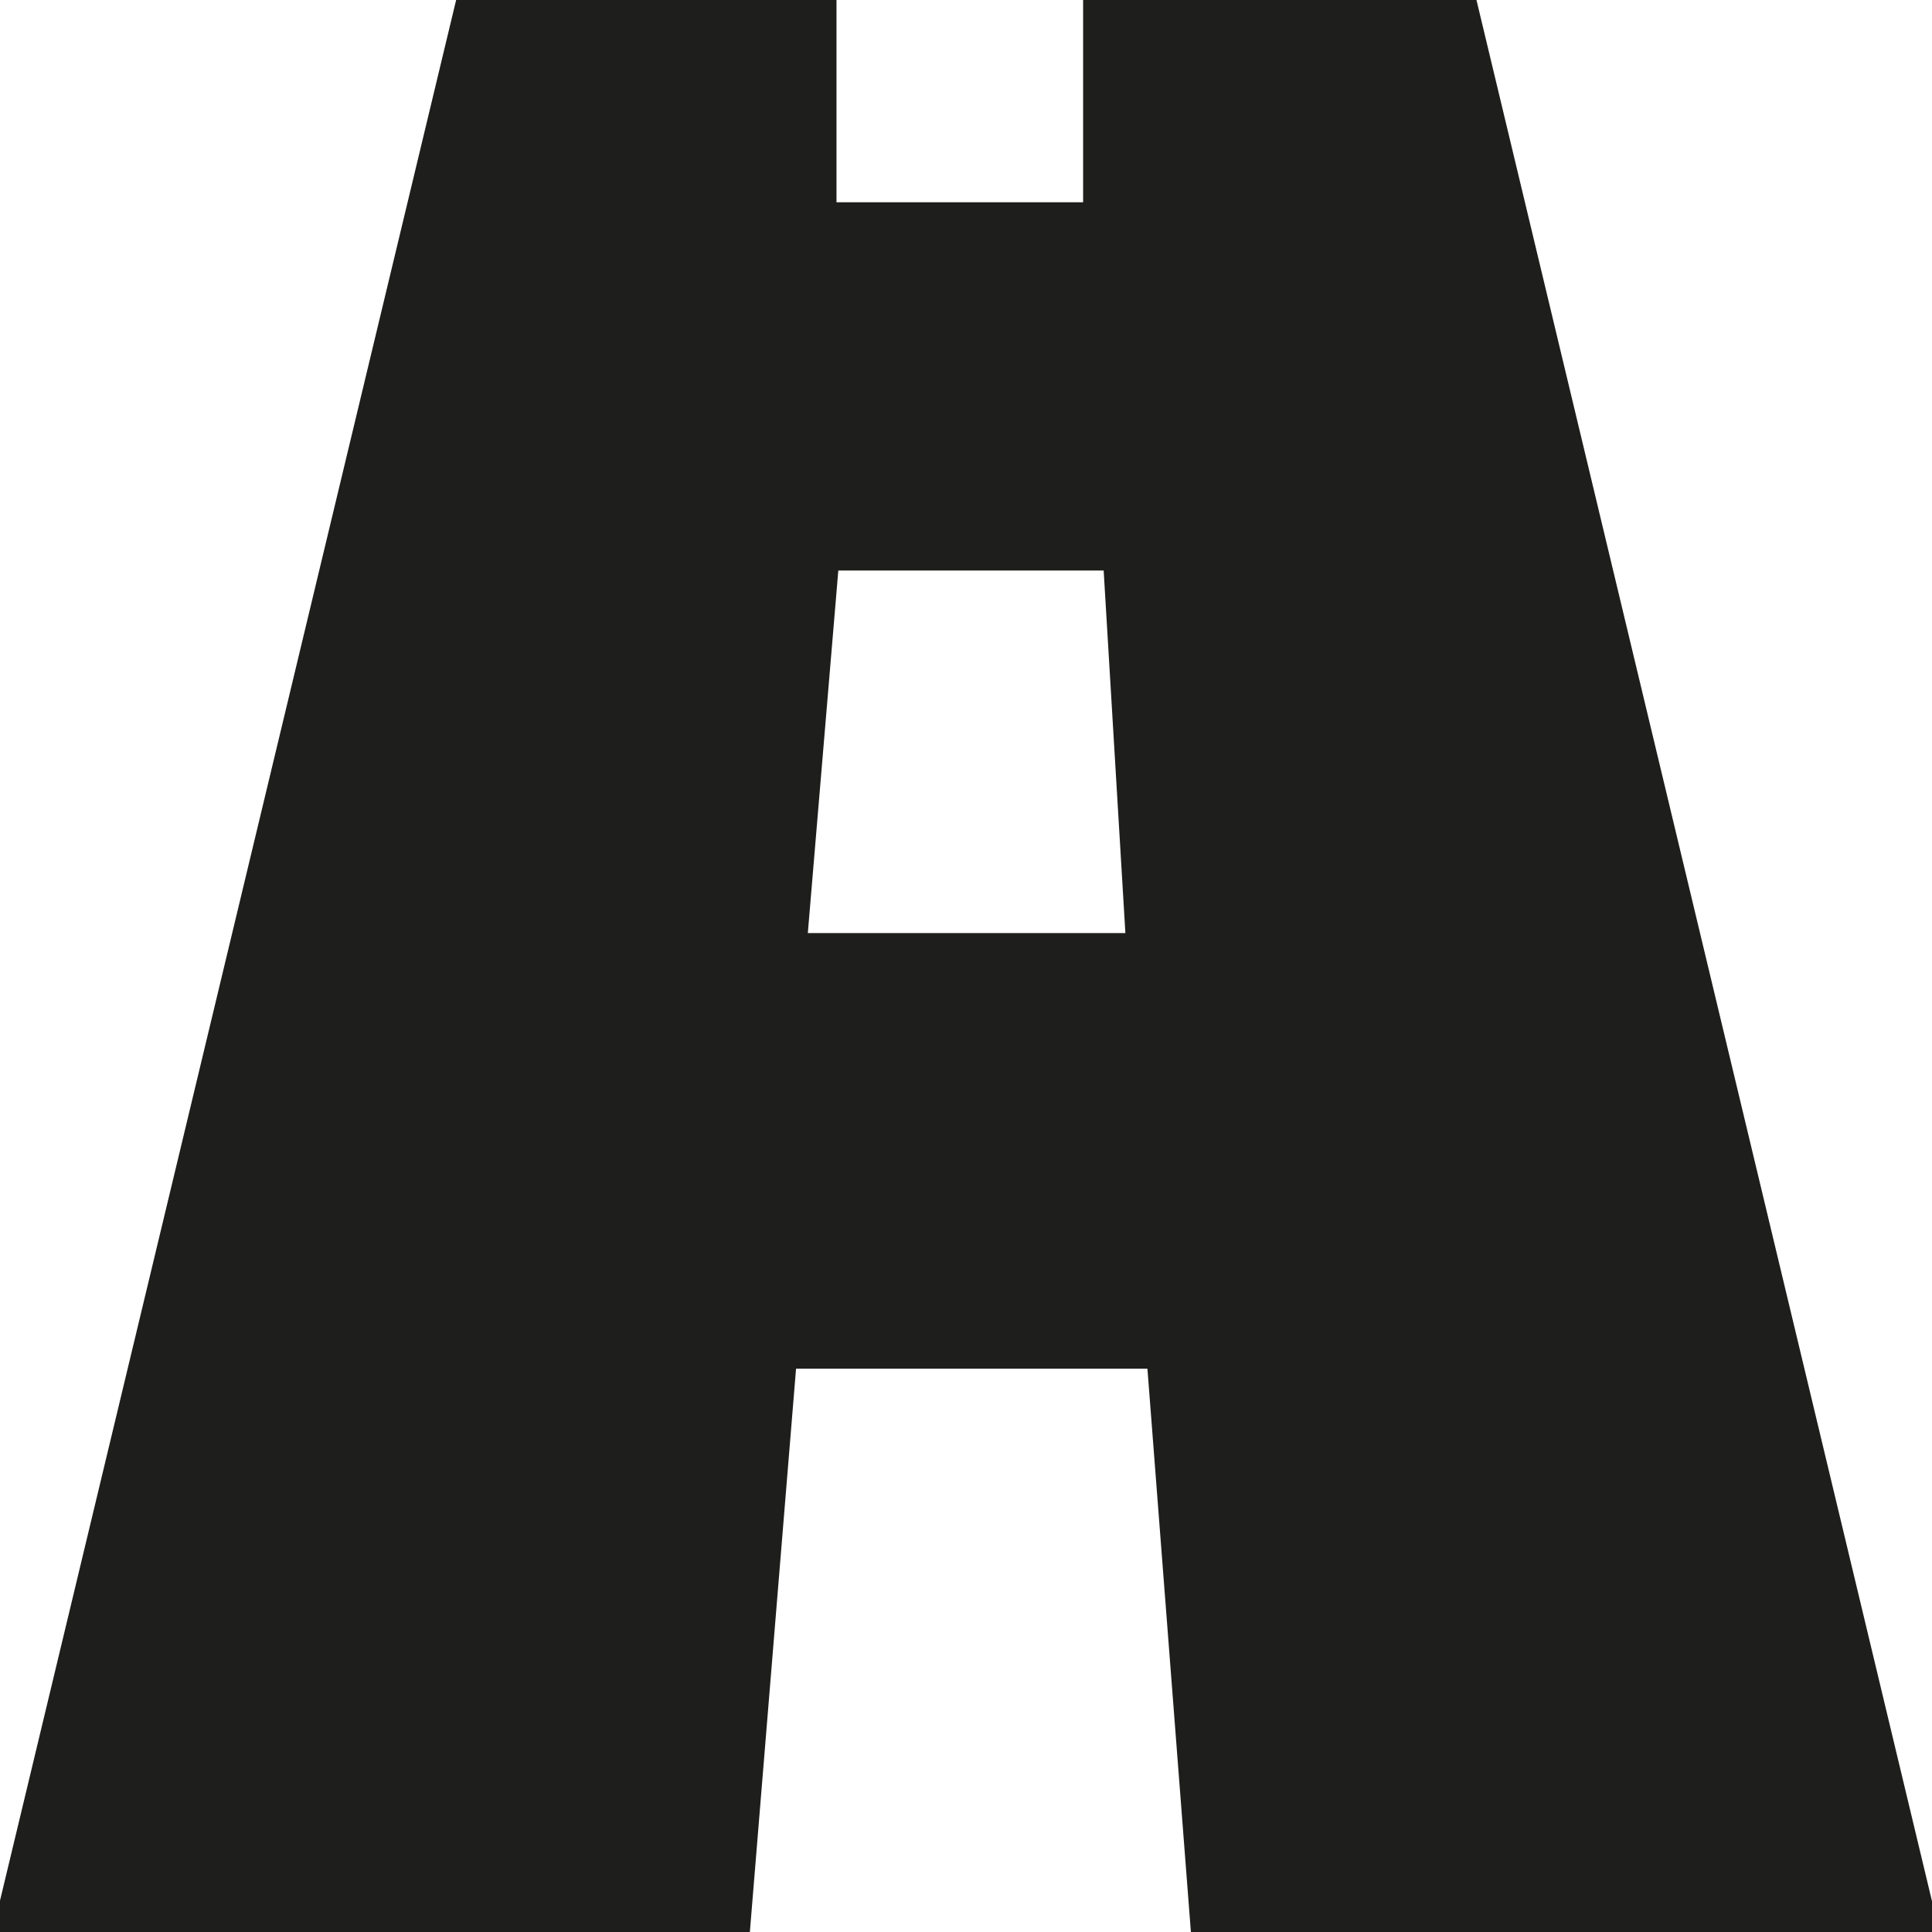 <svg viewBox="0 0 64 64" xmlns="http://www.w3.org/2000/svg">
  <path fill="none" d="M0 0h64v64H0z"/>
  <path fill="#1e1e1c" d="M48.91 0H35.88v6.7h-8.17V0h-12.6L0 62.96V64h24.84l1.53-18.66h11.64L39.45 64H64v-1.02zM26.76 30.91l1.01-12.01h8.79l.72 12.01H26.77Z"/>
</svg>
